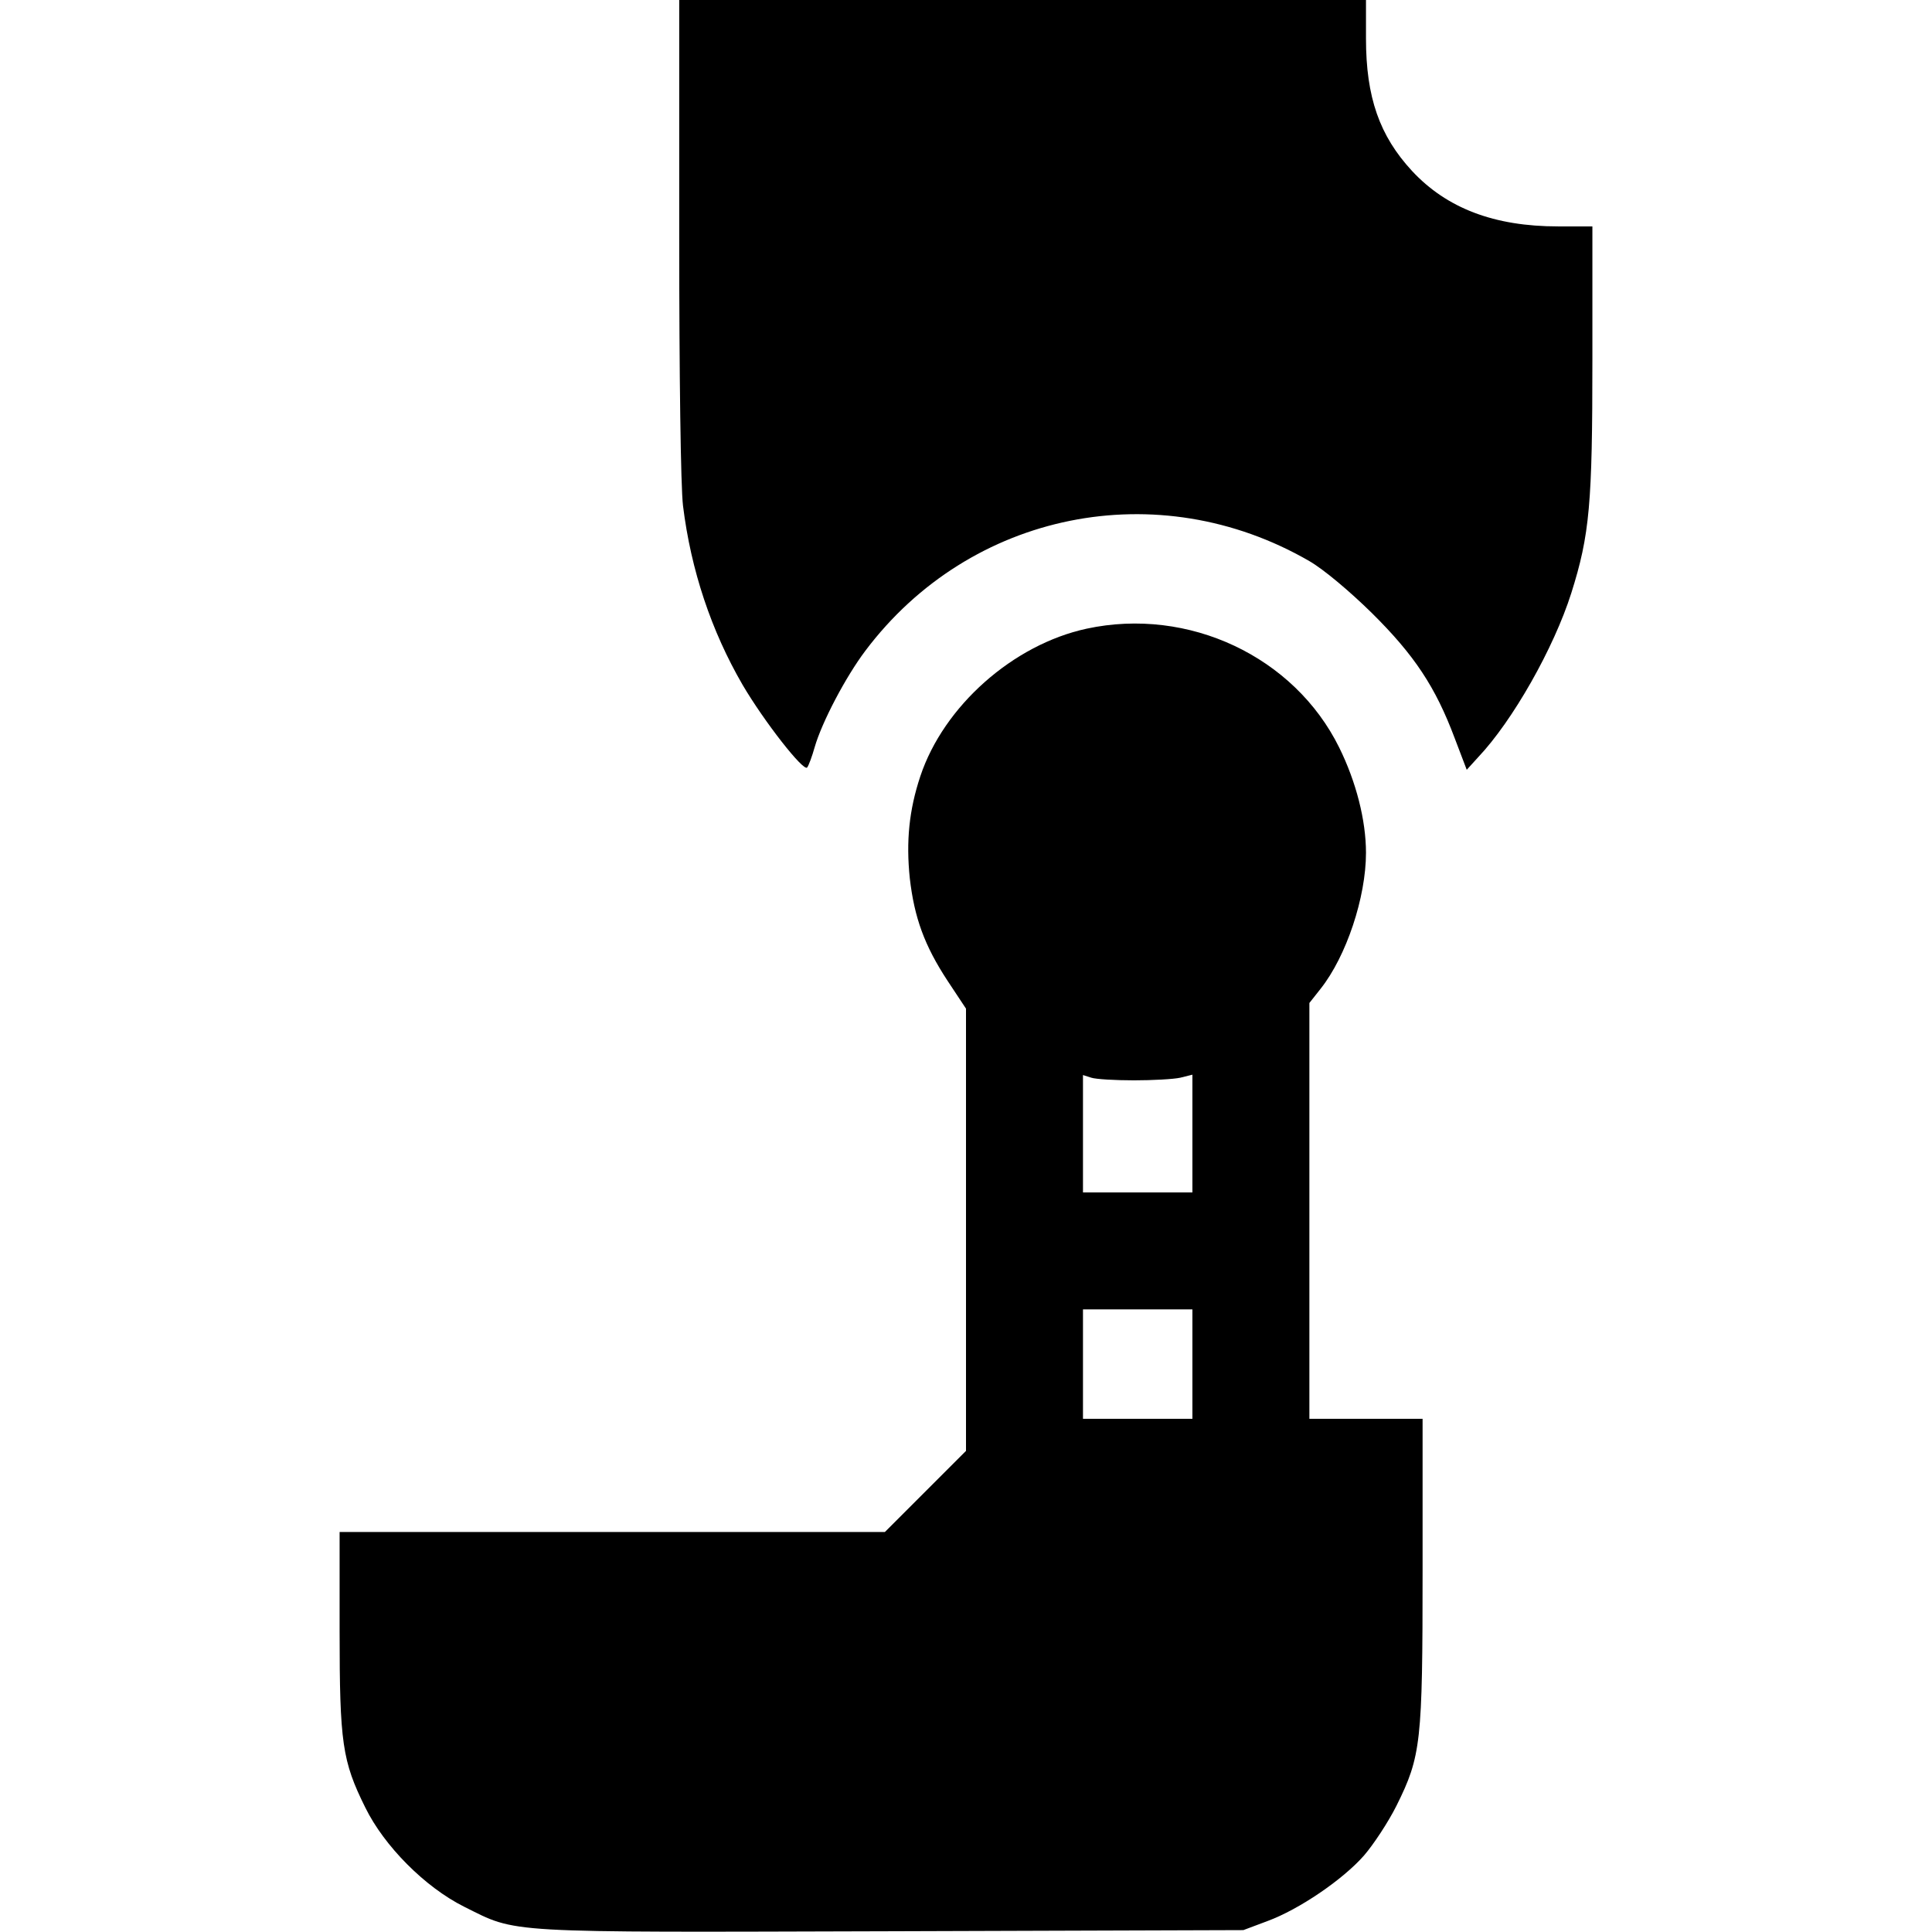 <?xml version="1.0" standalone="no"?>
<!DOCTYPE svg PUBLIC "-//W3C//DTD SVG 20010904//EN"
 "http://www.w3.org/TR/2001/REC-SVG-20010904/DTD/svg10.dtd">
<svg version="1.0" xmlns="http://www.w3.org/2000/svg"
 width="512pt" height="512pt" viewBox="0 0 512 512"
 preserveAspectRatio="xMidYMid meet">
<g transform="translate(0,512) scale(0.1,-0.1)"
fill="#000000" stroke="none">
<path d="M1800 4492 c0 -369 4 -662 10 -712 21 -171 75 -332 158 -475 57 -97
161 -230 171 -219 4 5 13 29 20 54 19 66 82 186 134 255 278 370 776 470 1177
238 38 -22 107 -80 166 -138 112 -111 168 -195 219 -331 l32 -84 30 33 c92 97
201 290 247 435 49 155 56 237 56 620 l0 352 -91 0 c-169 0 -295 48 -387 147
-86 93 -122 195 -122 351 l0 102 -910 0 -910 0 0 -628z"/>
<path d="M2880 3454 c-195 -42 -379 -205 -441 -391 -30 -90 -38 -173 -28 -270
12 -105 39 -179 100 -272 l49 -74 0 -586 0 -586 -108 -108 -107 -107 -723 0
-722 0 0 -262 c0 -297 7 -345 68 -468 50 -102 158 -211 262 -263 143 -71 92
-68 1131 -65 l934 3 64 24 c84 31 200 110 256 174 25 29 64 88 86 132 65 131
69 167 69 623 l0 402 -150 0 -150 0 0 551 0 551 30 38 c68 86 120 242 120 360
0 86 -26 188 -71 279 -119 241 -399 373 -669 315z m125 -1197 c49 0 105 3 123
7 l32 8 0 -156 0 -156 -145 0 -145 0 0 156 0 155 22 -7 c12 -4 63 -7 113 -7z
m155 -752 l0 -145 -145 0 -145 0 0 145 0 145 145 0 145 0 0 -145z"/>
</g>
</svg>
